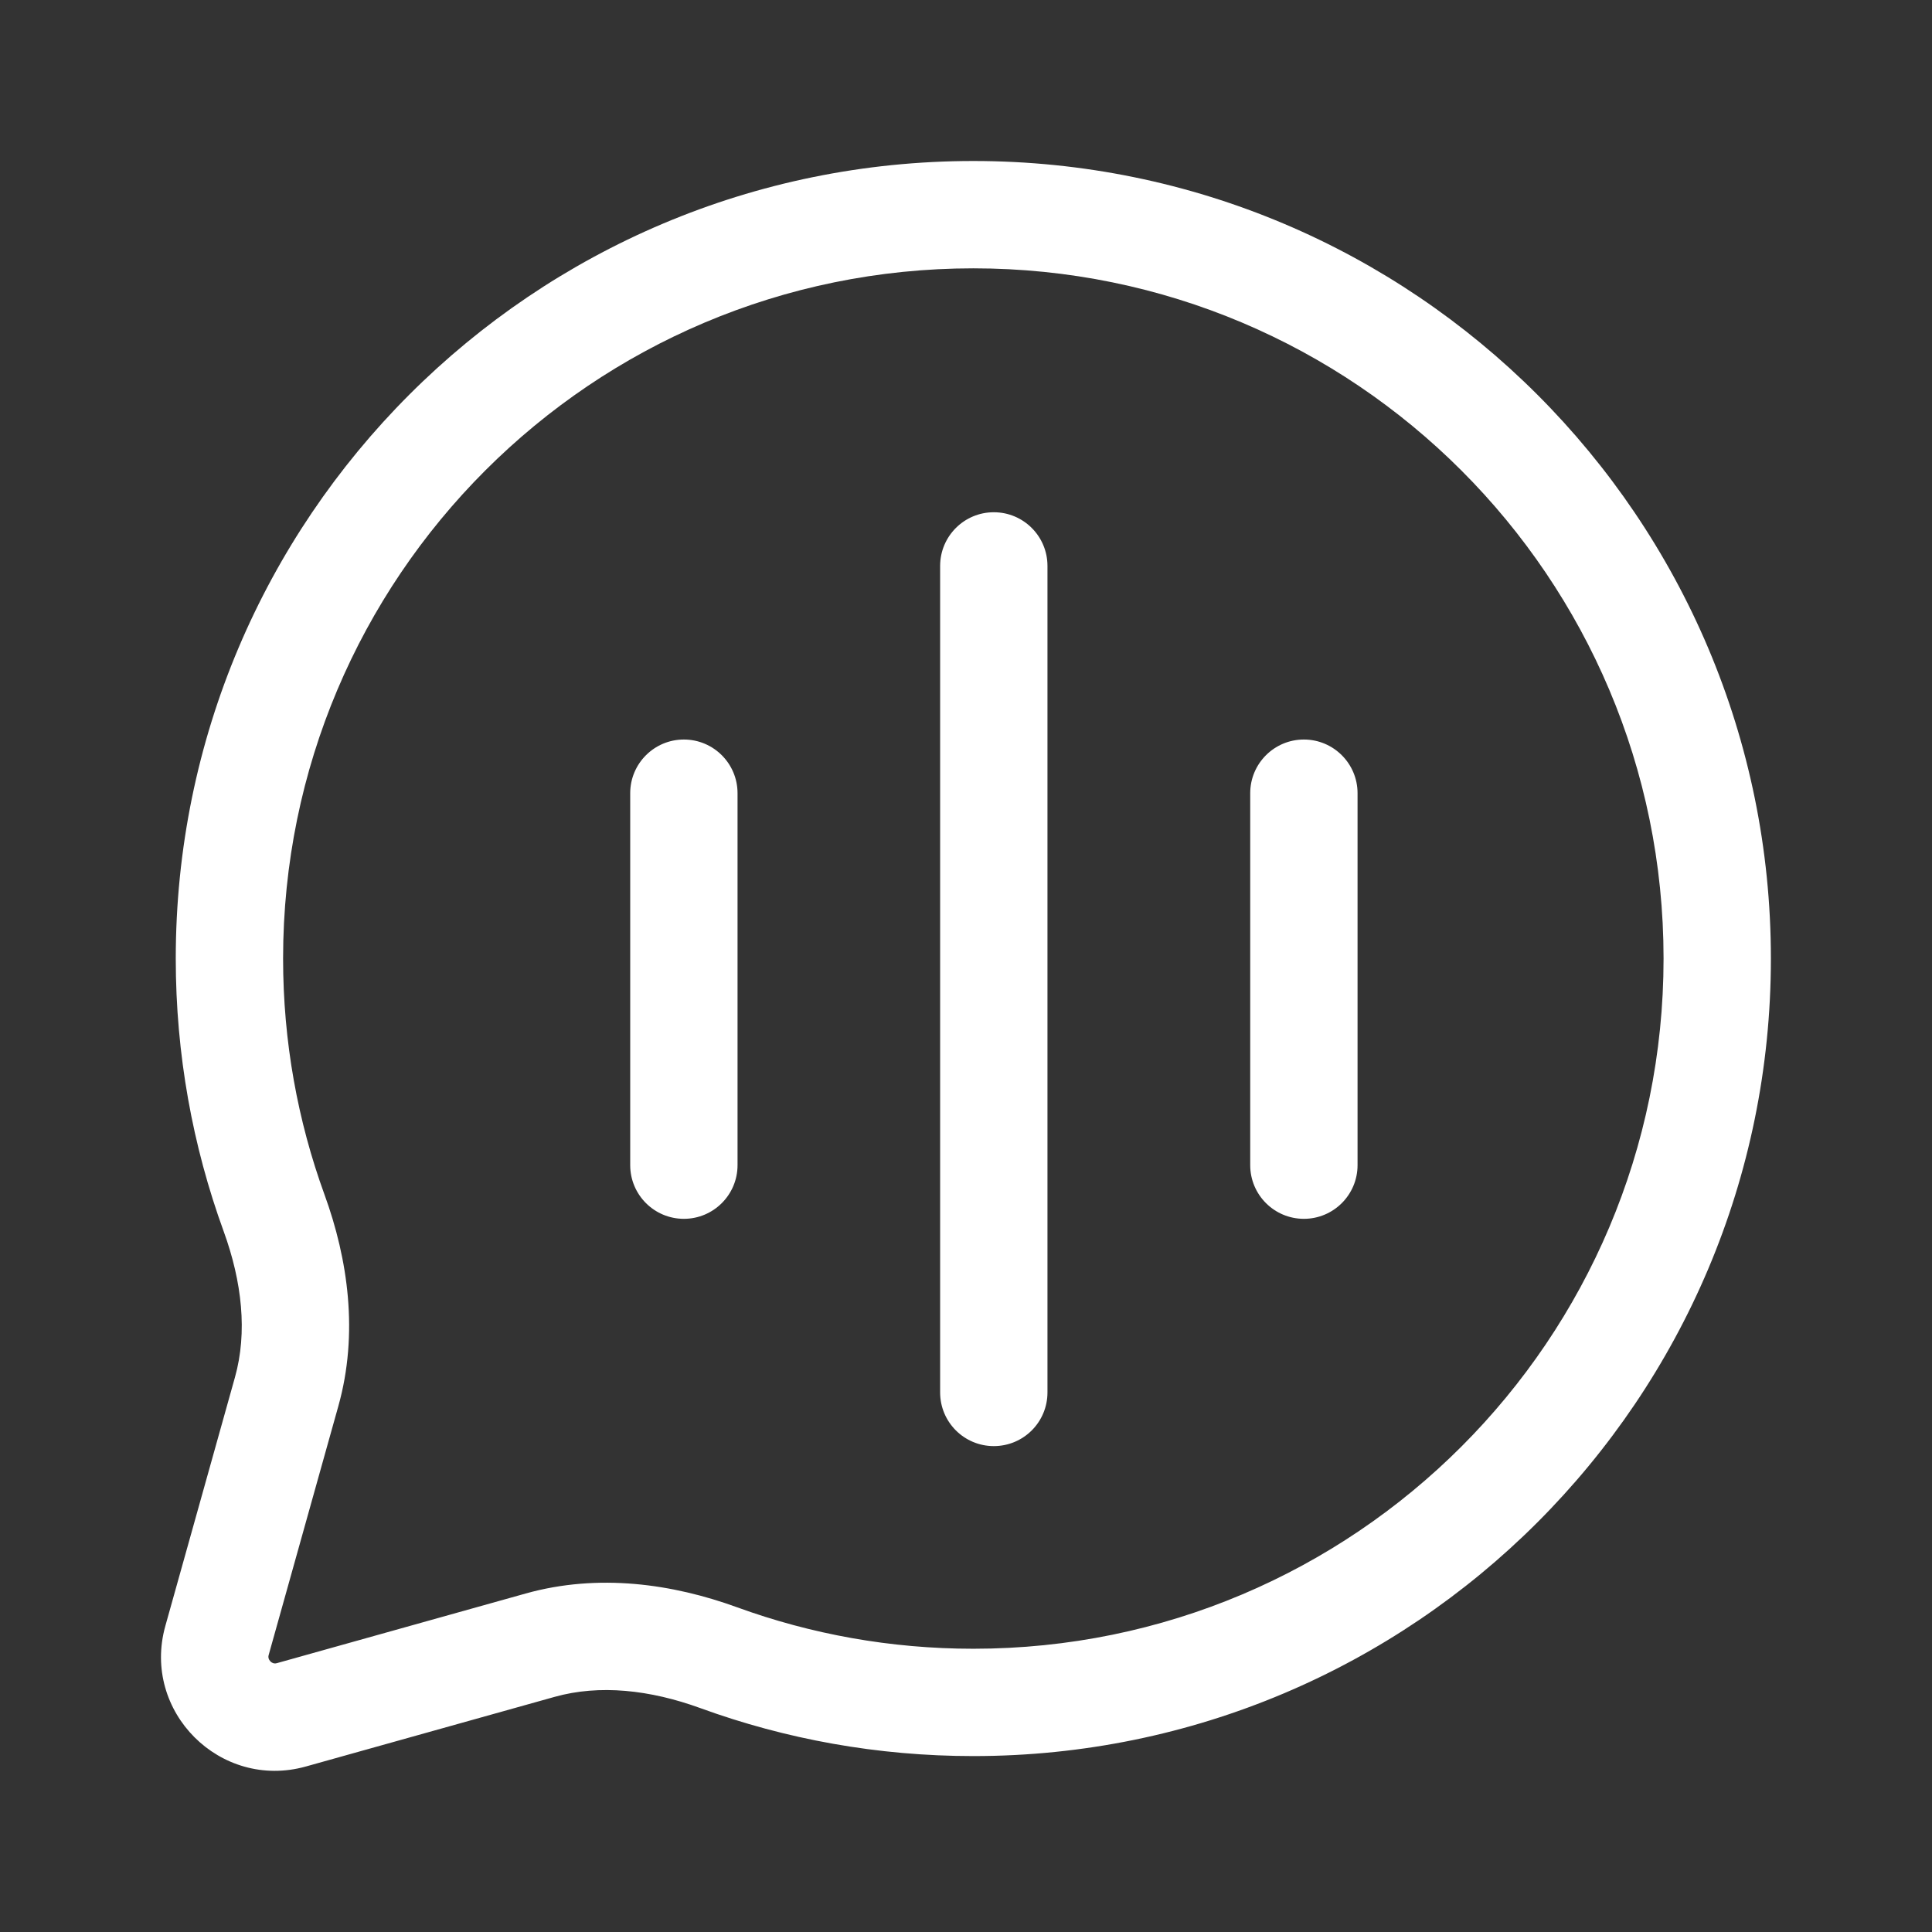 <svg width="36" height="36" viewBox="0 0 36 36" fill="none" xmlns="http://www.w3.org/2000/svg">
<rect x="0" y="0" width="36" height="36" fill="#333333" stroke="none"/>
<path fill-rule="evenodd" clip-rule="evenodd" d="M5.275 17.861C5.275 10.758 11.033 5 18.137 5C25.24 5 30.998 10.758 30.998 17.861C30.998 24.964 25.24 30.722 18.137 30.722C16.589 30.722 15.108 30.449 13.736 29.95C12.536 29.513 11.152 29.312 9.794 29.693L5.161 30.99C5.13 30.999 5.11 30.996 5.095 30.992C5.078 30.987 5.057 30.976 5.039 30.958C5.021 30.939 5.01 30.919 5.005 30.902C5.001 30.887 4.998 30.867 5.007 30.836L6.304 26.203C6.685 24.845 6.484 23.461 6.047 22.261C5.548 20.89 5.275 19.408 5.275 17.861ZM18.137 3C9.929 3 3.275 9.653 3.275 17.861C3.275 19.645 3.59 21.358 4.168 22.945C4.51 23.887 4.613 24.827 4.378 25.664L3.081 30.297C2.634 31.892 4.105 33.362 5.7 32.916L10.333 31.619C11.17 31.384 12.111 31.486 13.052 31.829C14.64 32.407 16.352 32.722 18.137 32.722C26.344 32.722 32.998 26.069 32.998 17.861C32.998 9.653 26.344 3 18.137 3ZM19.518 10.545C19.518 9.993 19.071 9.545 18.518 9.545C17.966 9.545 17.518 9.993 17.518 10.545V25.946C17.518 26.499 17.966 26.946 18.518 26.946C19.071 26.946 19.518 26.499 19.518 25.946V10.545ZM25.296 14.78C25.296 14.228 24.848 13.78 24.296 13.78C23.744 13.78 23.296 14.228 23.296 14.78V21.711C23.296 22.263 23.744 22.711 24.296 22.711C24.848 22.711 25.296 22.263 25.296 21.711V14.78ZM12.743 13.78C13.295 13.78 13.743 14.228 13.743 14.78V21.711C13.743 22.263 13.295 22.711 12.743 22.711C12.191 22.711 11.743 22.263 11.743 21.711V14.78C11.743 14.228 12.191 13.78 12.743 13.78Z" fill="white"/>
</svg>
